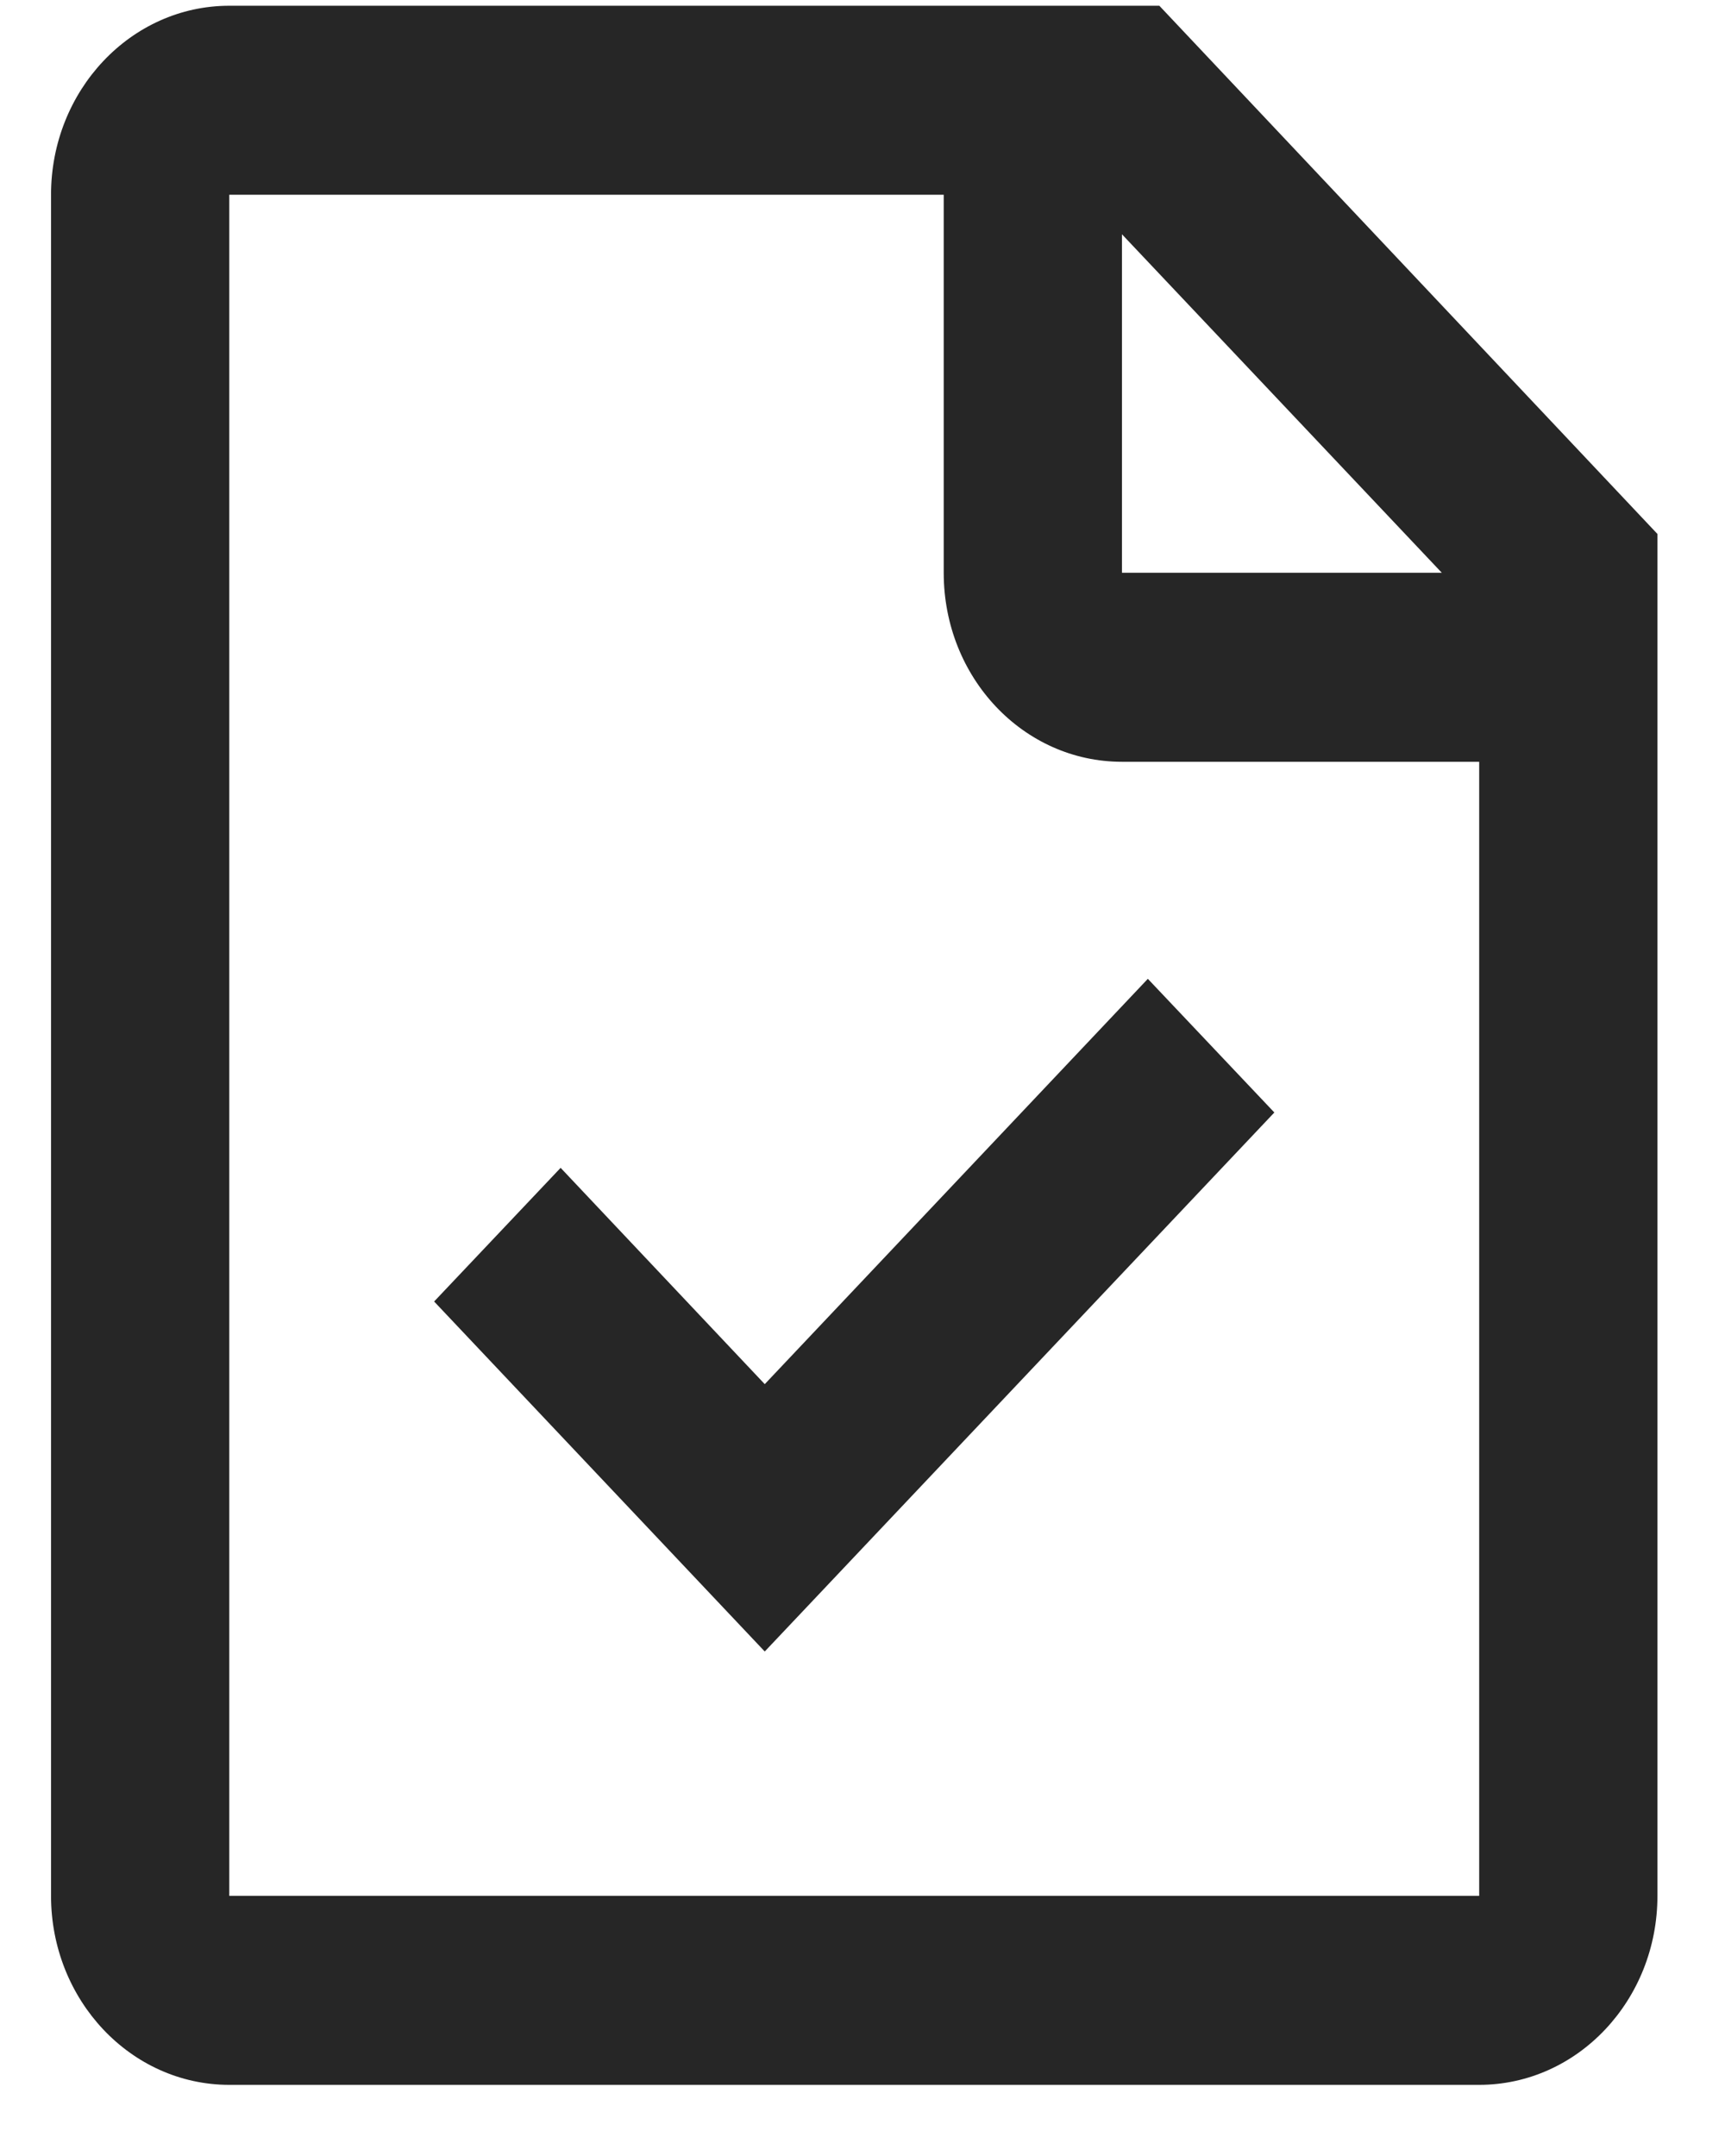<svg xmlns="http://www.w3.org/2000/svg" viewBox="0 0 24 30" width="24" height="30">
	<defs>
		<clipPath clipPathUnits="userSpaceOnUse" id="cp1">
			<path d="M-986 -1639L454 -1639L454 5217L-986 5217Z" />
		</clipPath>
	</defs>
	<style>
		tspan { white-space:pre }
		.shp0 { fill: #262626 } 
	</style>
	<g id="Home--Main" clip-path="url(#cp1)">
		<g id="features copy 2">
			<g id="Group">
				<g id="icon/maps/track_24px">
					<path id="icon" fill-rule="evenodd" class="shp0" d="M3.19 0.08L16.13 0.08L23.06 7.43L23.06 26.38C23.06 27.83 21.95 29.01 20.58 29.01L3.19 29.01C1.82 29.01 0.71 27.83 0.71 26.38L0.71 2.71C0.71 1.26 1.82 0.08 3.19 0.08ZM3.19 2.71L3.19 26.38L20.58 26.38L20.58 10.6L15.61 10.6C14.24 10.6 13.13 9.43 13.13 7.97L13.13 2.71L3.19 2.71ZM15.61 7.97L20.06 7.97L15.61 3.26L15.61 7.97ZM10.64 19.26L15.97 13.62L17.73 15.48L10.64 22.98L6.04 18.11L7.8 16.25L10.64 19.26Z" />
				</g>
			</g>
		</g>
	</g>
</svg>